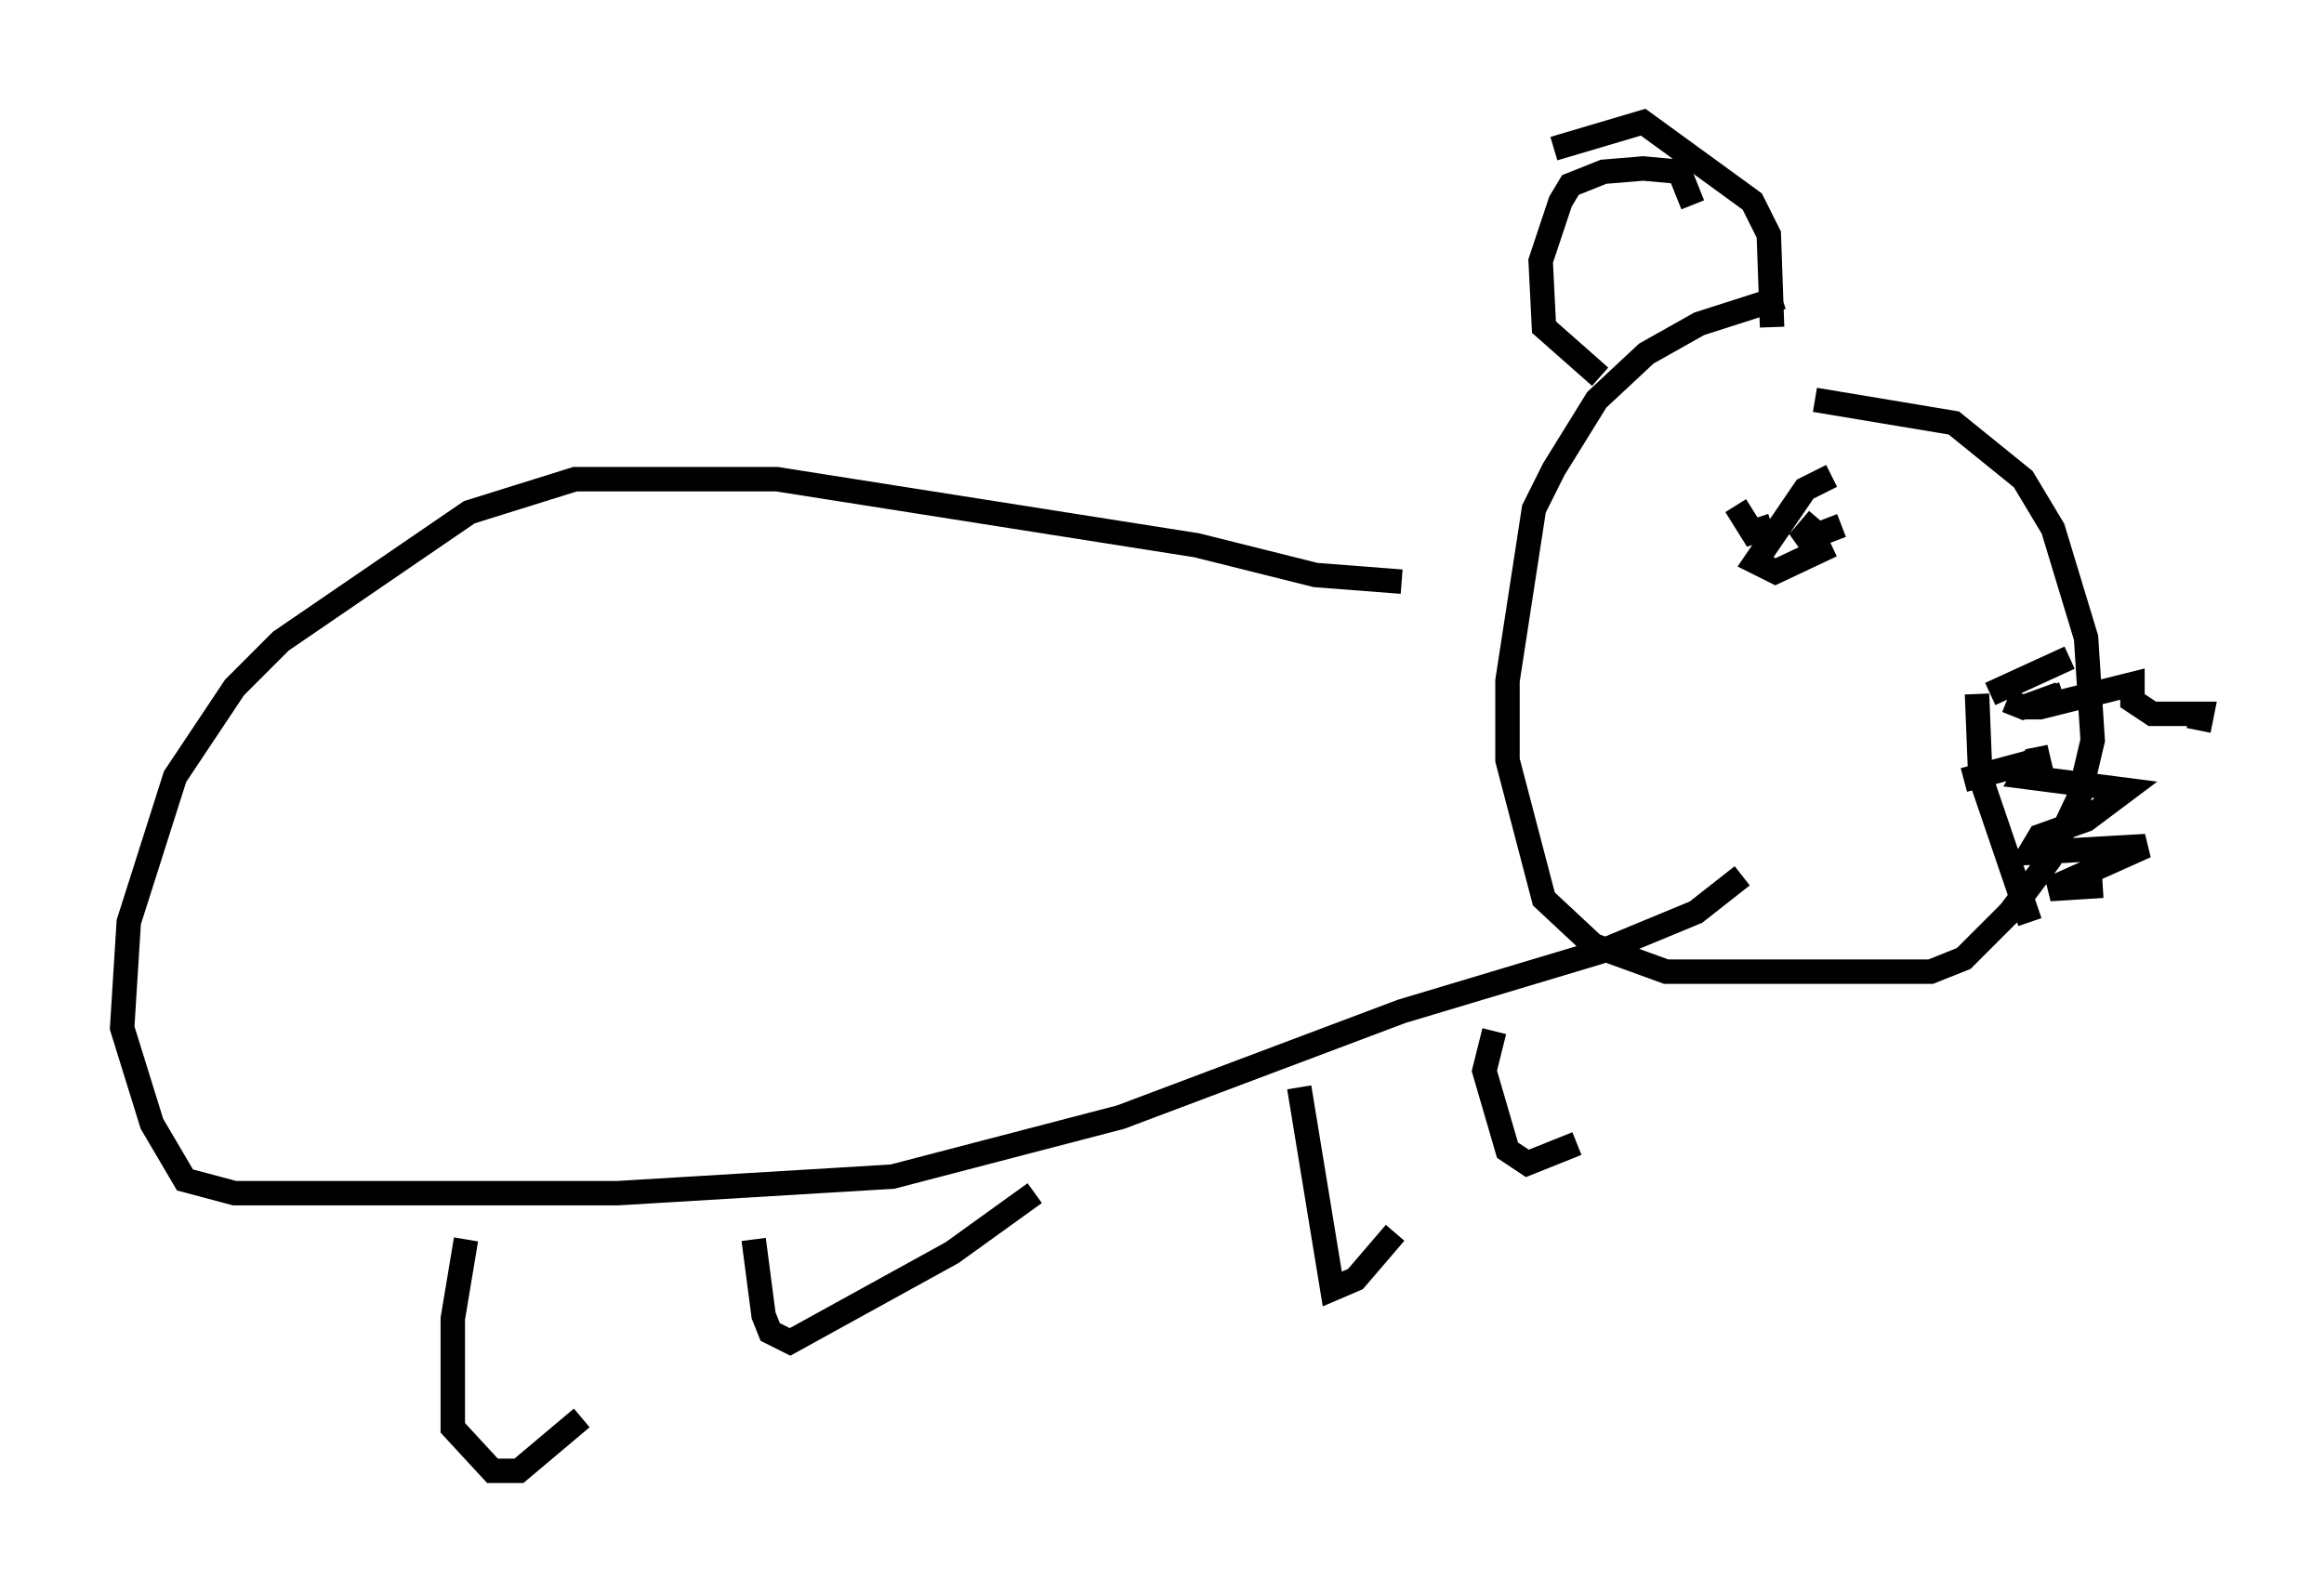 <?xml version="1.0" encoding="utf-8" ?>
<svg baseProfile="full" height="65.209" version="1.1" width="95.114" xmlns="http://www.w3.org/2000/svg" xmlns:ev="http://www.w3.org/2001/xml-events" xmlns:xlink="http://www.w3.org/1999/xlink"><defs /><rect fill="white" height="65.209" width="95.114" x="0" y="0" /><path d="M75.635, 12.036 m-2.706, 0.135 l-3.383, 1.083 -2.165, 1.218 l-2.03, 1.894 -1.759, 2.842 l-0.812, 1.624 -1.083, 7.036 l0.0, 3.248 1.488, 5.683 l2.03, 1.894 2.977, 1.083 l10.825, 0.0 1.353, -0.541 l1.894, -1.894 1.624, -2.165 l1.218, -2.571 0.541, -2.3 l-0.271, -4.195 -1.353, -4.465 l-1.218, -2.03 -2.842, -2.3 l-5.683, -0.947 m-16.915, 7.442 l-3.518, -0.271 -4.871, -1.218 l-17.185, -2.706 -8.254, 0.0 l-4.33, 1.353 -7.713, 5.277 l-1.894, 1.894 -2.436, 3.654 l-1.894, 5.954 -0.271, 4.33 l1.218, 3.924 1.353, 2.3 l2.03, 0.541 15.697, 0.0 l11.231, -0.677 9.337, -2.436 l11.502, -4.33 8.119, -2.436 l3.924, -1.624 1.894, -1.488 m-52.232, 14.885 l-0.541, 3.248 0.0, 4.465 l1.624, 1.759 1.083, 0.0 l2.571, -2.165 m7.036, -7.307 l0.406, 3.112 0.271, 0.677 l0.812, 0.406 6.631, -3.654 l3.383, -2.436 m10.825, -4.33 l1.353, 8.254 0.947, -0.406 l1.624, -1.894 m4.059, -8.254 l-0.406, 1.624 0.947, 3.248 l0.812, 0.541 2.03, -0.812 m16.915, -18.403 l3.248, -1.488 m-3.789, 1.488 l0.135, 3.383 2.03, 5.954 m-0.947, -9.066 l0.677, 0.271 1.624, -0.541 m-0.135, 0.0 l-1.488, 0.541 0.677, 0.0 l3.789, -0.947 0.0, 0.677 l0.812, 0.541 2.03, 0.0 l-0.135, 0.677 m-9.607, 2.03 l3.518, -0.947 -0.677, 0.135 l-0.406, 0.677 4.195, 0.541 l-1.624, 1.218 -1.894, 0.677 l-0.406, 0.677 4.736, -0.271 l-3.924, 1.759 2.165, -0.135 m-14.208, -15.426 l0.0, 0.0 m5.683, -1.488 l0.0, 0.0 m-2.571, 0.135 l-1.083, 0.541 -2.03, 2.977 l0.812, 0.406 2.3, -1.083 m0.406, -0.812 l-1.759, 0.677 0.812, -0.947 m-1.894, 0.271 l-0.812, 0.271 -0.677, -1.083 m-1.759, -12.314 l-0.541, -1.353 -1.488, -0.135 l-1.624, 0.135 -1.353, 0.541 l-0.406, 0.677 -0.812, 2.436 l0.135, 2.706 2.3, 2.03 m-1.894, -9.337 l3.654, -1.083 4.465, 3.248 l0.677, 1.353 0.135, 3.789 " fill="none" stroke="black" stroke-width="1" /></svg>
